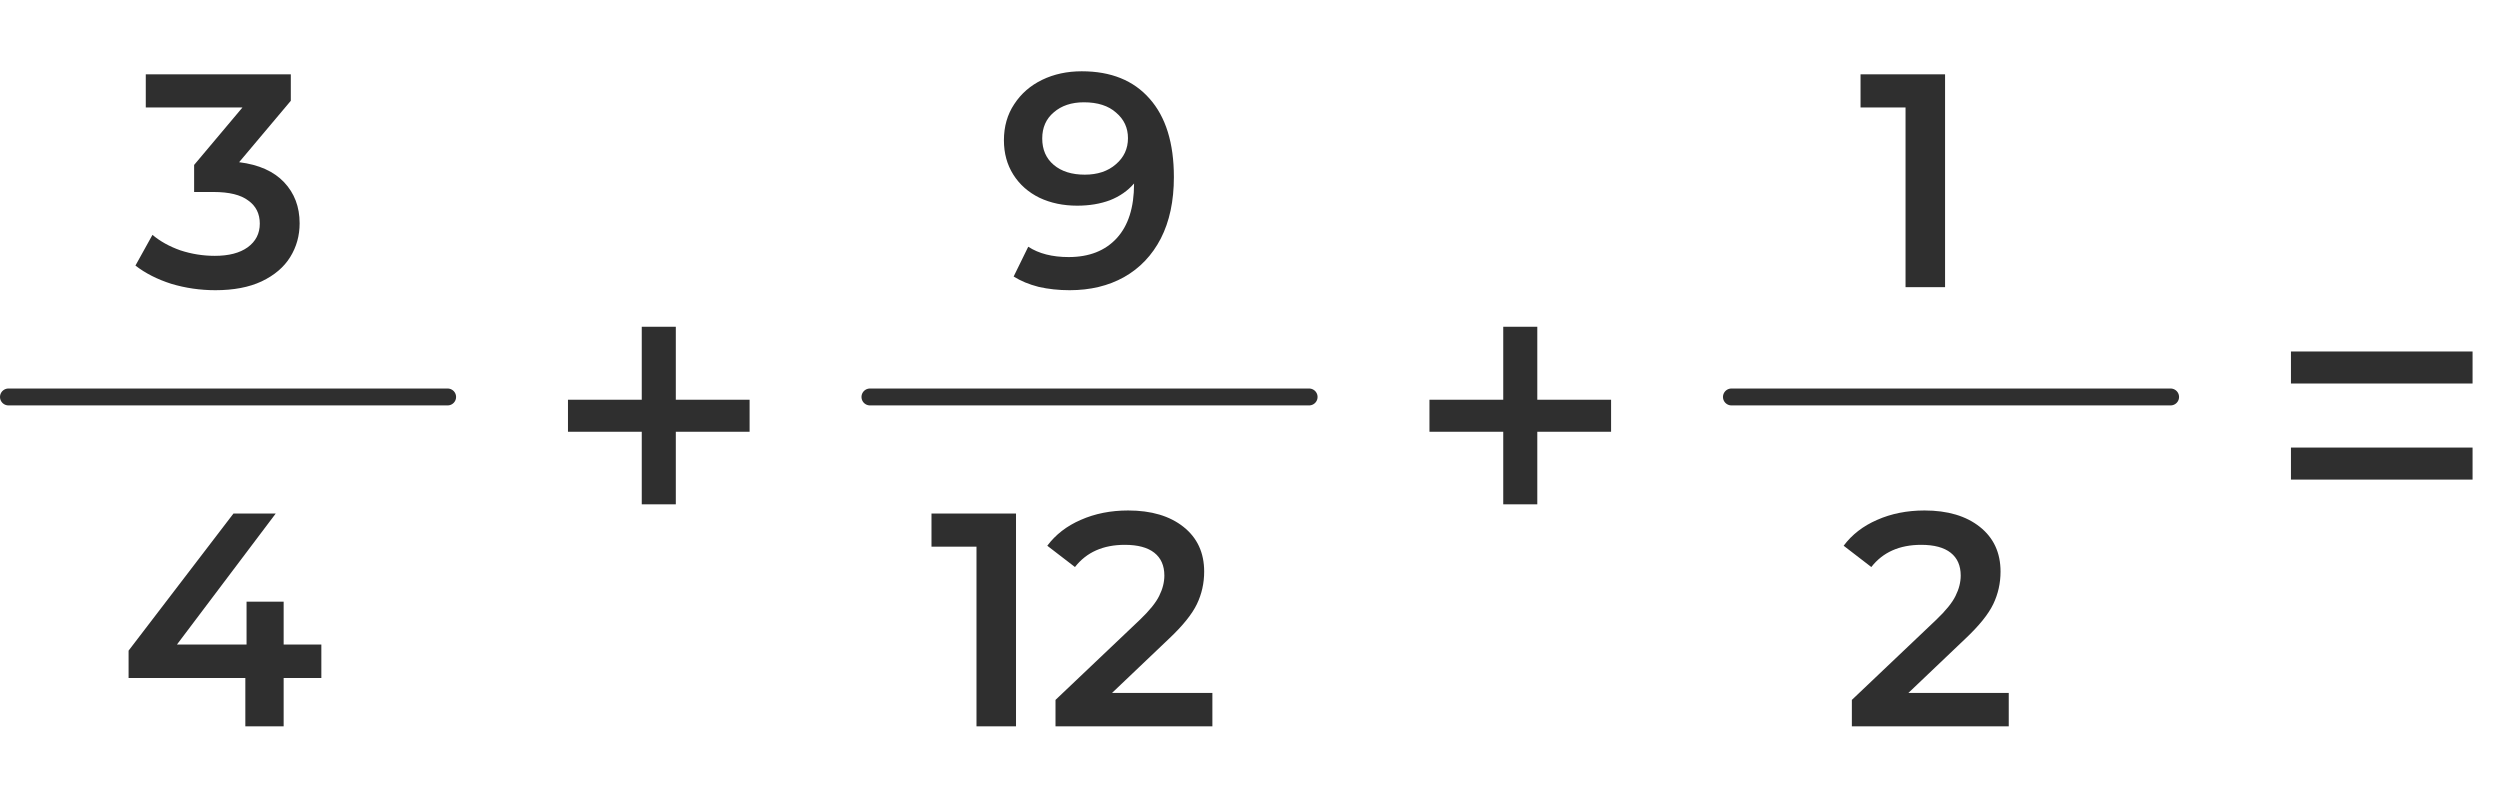 <svg width="148" height="48" viewBox="0 0 148 48" fill="none" xmlns="http://www.w3.org/2000/svg">
<path d="M135.624 20.808H146.376V22.704H135.624V20.808ZM135.624 26.496H146.376V28.392H135.624V26.496Z" fill="#2F2F2F"/>
<path d="M44.376 25.56H40.008V29.856H37.992V25.56H33.624V23.664H37.992V19.344H40.008V23.664H44.376V25.56Z" fill="#2F2F2F"/>
<path d="M95.376 25.56H91.008V29.856H88.992V25.56H84.624V23.664H88.992V19.344H91.008V23.664H95.376V25.56Z" fill="#2F2F2F"/>
<path d="M14.156 9.602C15.32 9.746 16.208 10.142 16.82 10.79C17.432 11.438 17.738 12.248 17.738 13.22C17.738 13.952 17.552 14.618 17.18 15.218C16.808 15.818 16.244 16.298 15.488 16.658C14.744 17.006 13.832 17.18 12.752 17.18C11.852 17.18 10.982 17.054 10.142 16.802C9.314 16.538 8.606 16.178 8.018 15.722L9.026 13.904C9.482 14.288 10.034 14.594 10.682 14.822C11.342 15.038 12.02 15.146 12.716 15.146C13.544 15.146 14.192 14.978 14.66 14.642C15.14 14.294 15.38 13.826 15.38 13.238C15.38 12.65 15.152 12.194 14.696 11.87C14.252 11.534 13.568 11.366 12.644 11.366H11.492V9.764L14.354 6.362H8.63V4.4H17.216V5.966L14.156 9.602Z" fill="#2F2F2F"/>
<line x1="0.5" y1="23.5" x2="26.5" y2="23.5" stroke="#2F2F2F" stroke-linecap="round"/>
<path d="M19.024 40.138H16.792V43H14.524V40.138H7.612V38.518L13.822 30.4H16.324L10.474 38.158H14.596V35.62H16.792V38.158H19.024V40.138Z" fill="#2F2F2F"/>
<path d="M64.04 4.22C65.768 4.22 67.106 4.76 68.054 5.84C69.014 6.92 69.494 8.468 69.494 10.484C69.494 11.9 69.236 13.112 68.72 14.12C68.204 15.116 67.478 15.878 66.542 16.406C65.618 16.922 64.544 17.18 63.32 17.18C62.672 17.18 62.06 17.114 61.484 16.982C60.92 16.838 60.428 16.634 60.008 16.37L60.872 14.606C61.496 15.014 62.294 15.218 63.266 15.218C64.478 15.218 65.426 14.846 66.11 14.102C66.794 13.358 67.136 12.284 67.136 10.88V10.862C66.764 11.294 66.29 11.624 65.714 11.852C65.138 12.068 64.49 12.176 63.77 12.176C62.942 12.176 62.198 12.02 61.538 11.708C60.878 11.384 60.362 10.928 59.99 10.34C59.618 9.752 59.432 9.074 59.432 8.306C59.432 7.49 59.636 6.776 60.044 6.164C60.452 5.54 61.004 5.06 61.7 4.724C62.396 4.388 63.176 4.22 64.04 4.22ZM64.22 10.34C64.976 10.34 65.588 10.136 66.056 9.728C66.536 9.32 66.776 8.804 66.776 8.18C66.776 7.568 66.542 7.064 66.074 6.668C65.618 6.26 64.982 6.056 64.166 6.056C63.434 6.056 62.84 6.254 62.384 6.65C61.928 7.034 61.7 7.55 61.7 8.198C61.7 8.858 61.928 9.38 62.384 9.764C62.84 10.148 63.452 10.34 64.22 10.34Z" fill="#2F2F2F"/>
<line x1="51.5" y1="23.5" x2="77.5" y2="23.5" stroke="#2F2F2F" stroke-linecap="round"/>
<path d="M60.148 30.4V43H57.808V32.362H55.144V30.4H60.148ZM71.773 41.02V43H62.486V41.434L67.49 36.682C68.053 36.142 68.431 35.674 68.624 35.278C68.828 34.87 68.93 34.468 68.93 34.072C68.93 33.484 68.731 33.034 68.335 32.722C67.939 32.41 67.358 32.254 66.59 32.254C65.305 32.254 64.322 32.692 63.638 33.568L61.999 32.308C62.492 31.648 63.151 31.138 63.98 30.778C64.82 30.406 65.755 30.22 66.787 30.22C68.156 30.22 69.248 30.544 70.064 31.192C70.879 31.84 71.287 32.722 71.287 33.838C71.287 34.522 71.144 35.164 70.856 35.764C70.567 36.364 70.016 37.048 69.2 37.816L65.834 41.02H71.773Z" fill="#2F2F2F"/>
<path d="M115.148 4.4V17H112.808V6.362H110.144V4.4H115.148Z" fill="#2F2F2F"/>
<line x1="102.5" y1="23.5" x2="128.5" y2="23.5" stroke="#2F2F2F" stroke-linecap="round"/>
<path d="M118.918 41.02V43H109.63V41.434L114.634 36.682C115.198 36.142 115.576 35.674 115.768 35.278C115.972 34.87 116.074 34.468 116.074 34.072C116.074 33.484 115.876 33.034 115.48 32.722C115.084 32.41 114.502 32.254 113.734 32.254C112.45 32.254 111.466 32.692 110.782 33.568L109.144 32.308C109.636 31.648 110.296 31.138 111.124 30.778C111.964 30.406 112.9 30.22 113.932 30.22C115.3 30.22 116.392 30.544 117.208 31.192C118.024 31.84 118.432 32.722 118.432 33.838C118.432 34.522 118.288 35.164 118 35.764C117.712 36.364 117.16 37.048 116.344 37.816L112.978 41.02H118.918Z" fill="#2F2F2F"/>
</svg>
